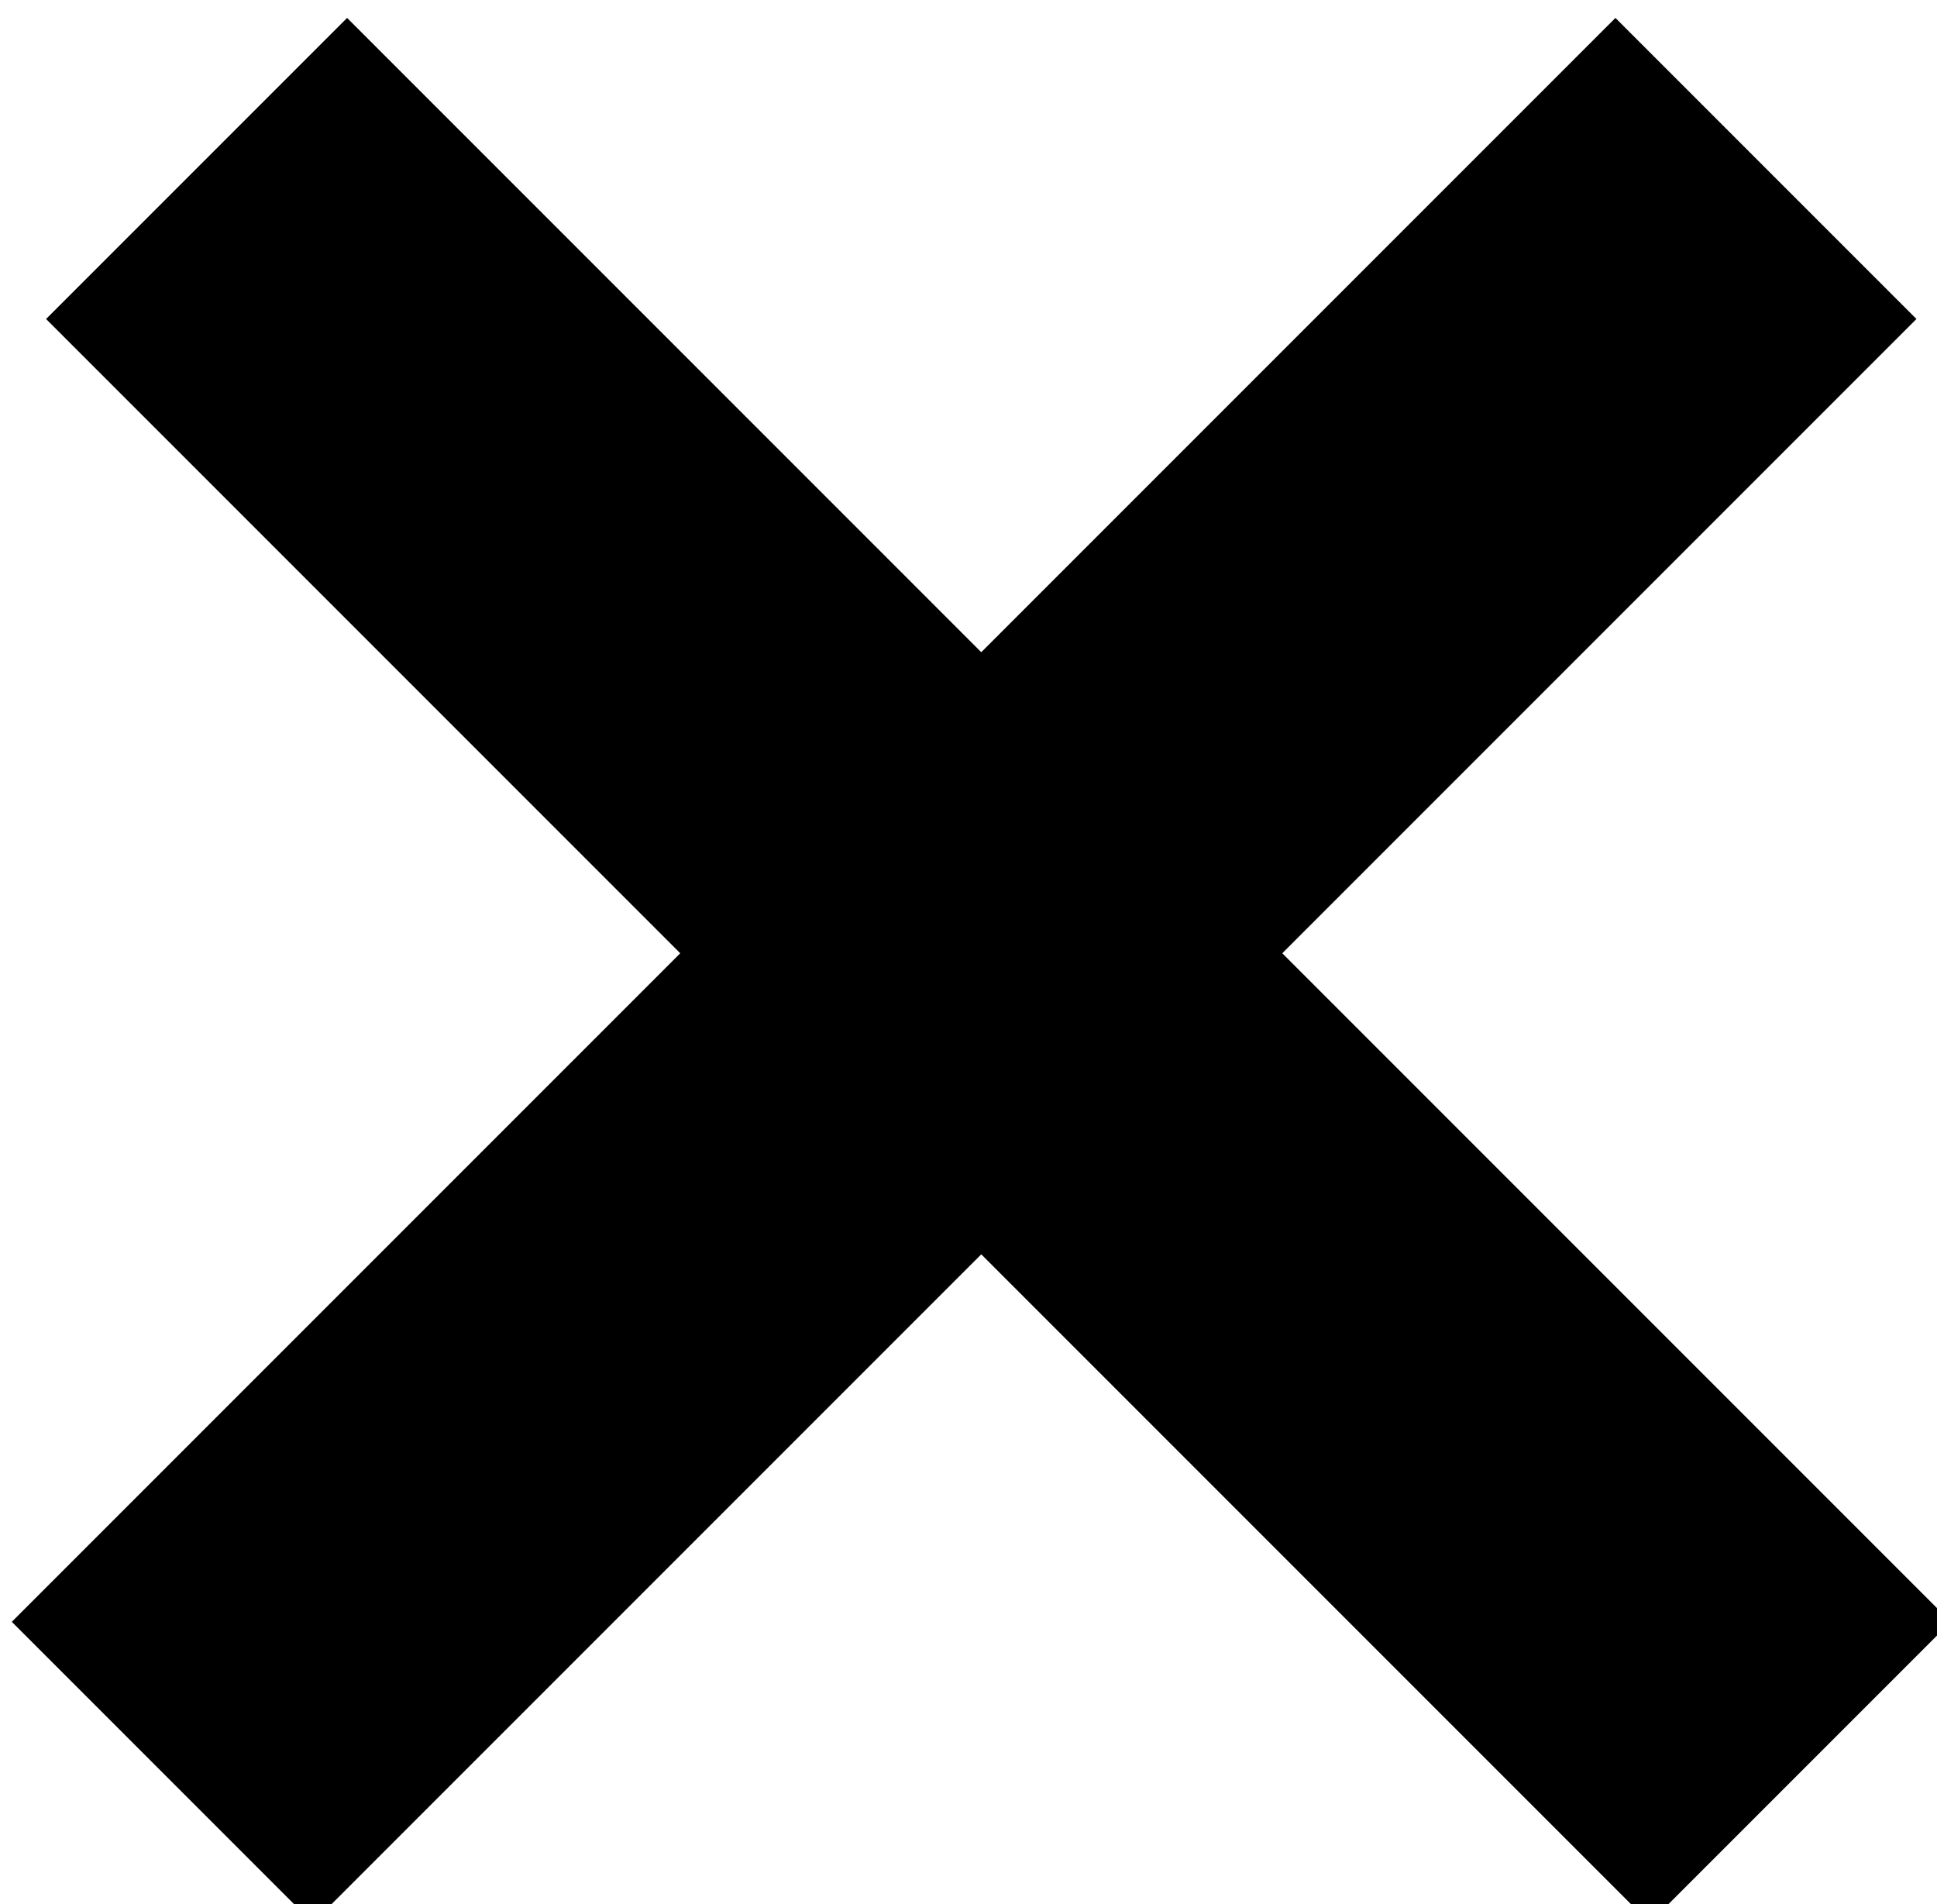 <svg xmlns="http://www.w3.org/2000/svg" xml:space="preserve" width="6.835" height="6.718"><path fill-rule="evenodd" d="m96.352 133.612.624.624.281-.281-.624-.624.592-.592-.281-.281-.592.592-.592-.592-.281.281.592.592-.624.624.281.281z" clip-rule="evenodd" style="stroke-width:.265" transform="matrix(3.78 0 0 3.78 -360.748 -500.628)"/></svg>
